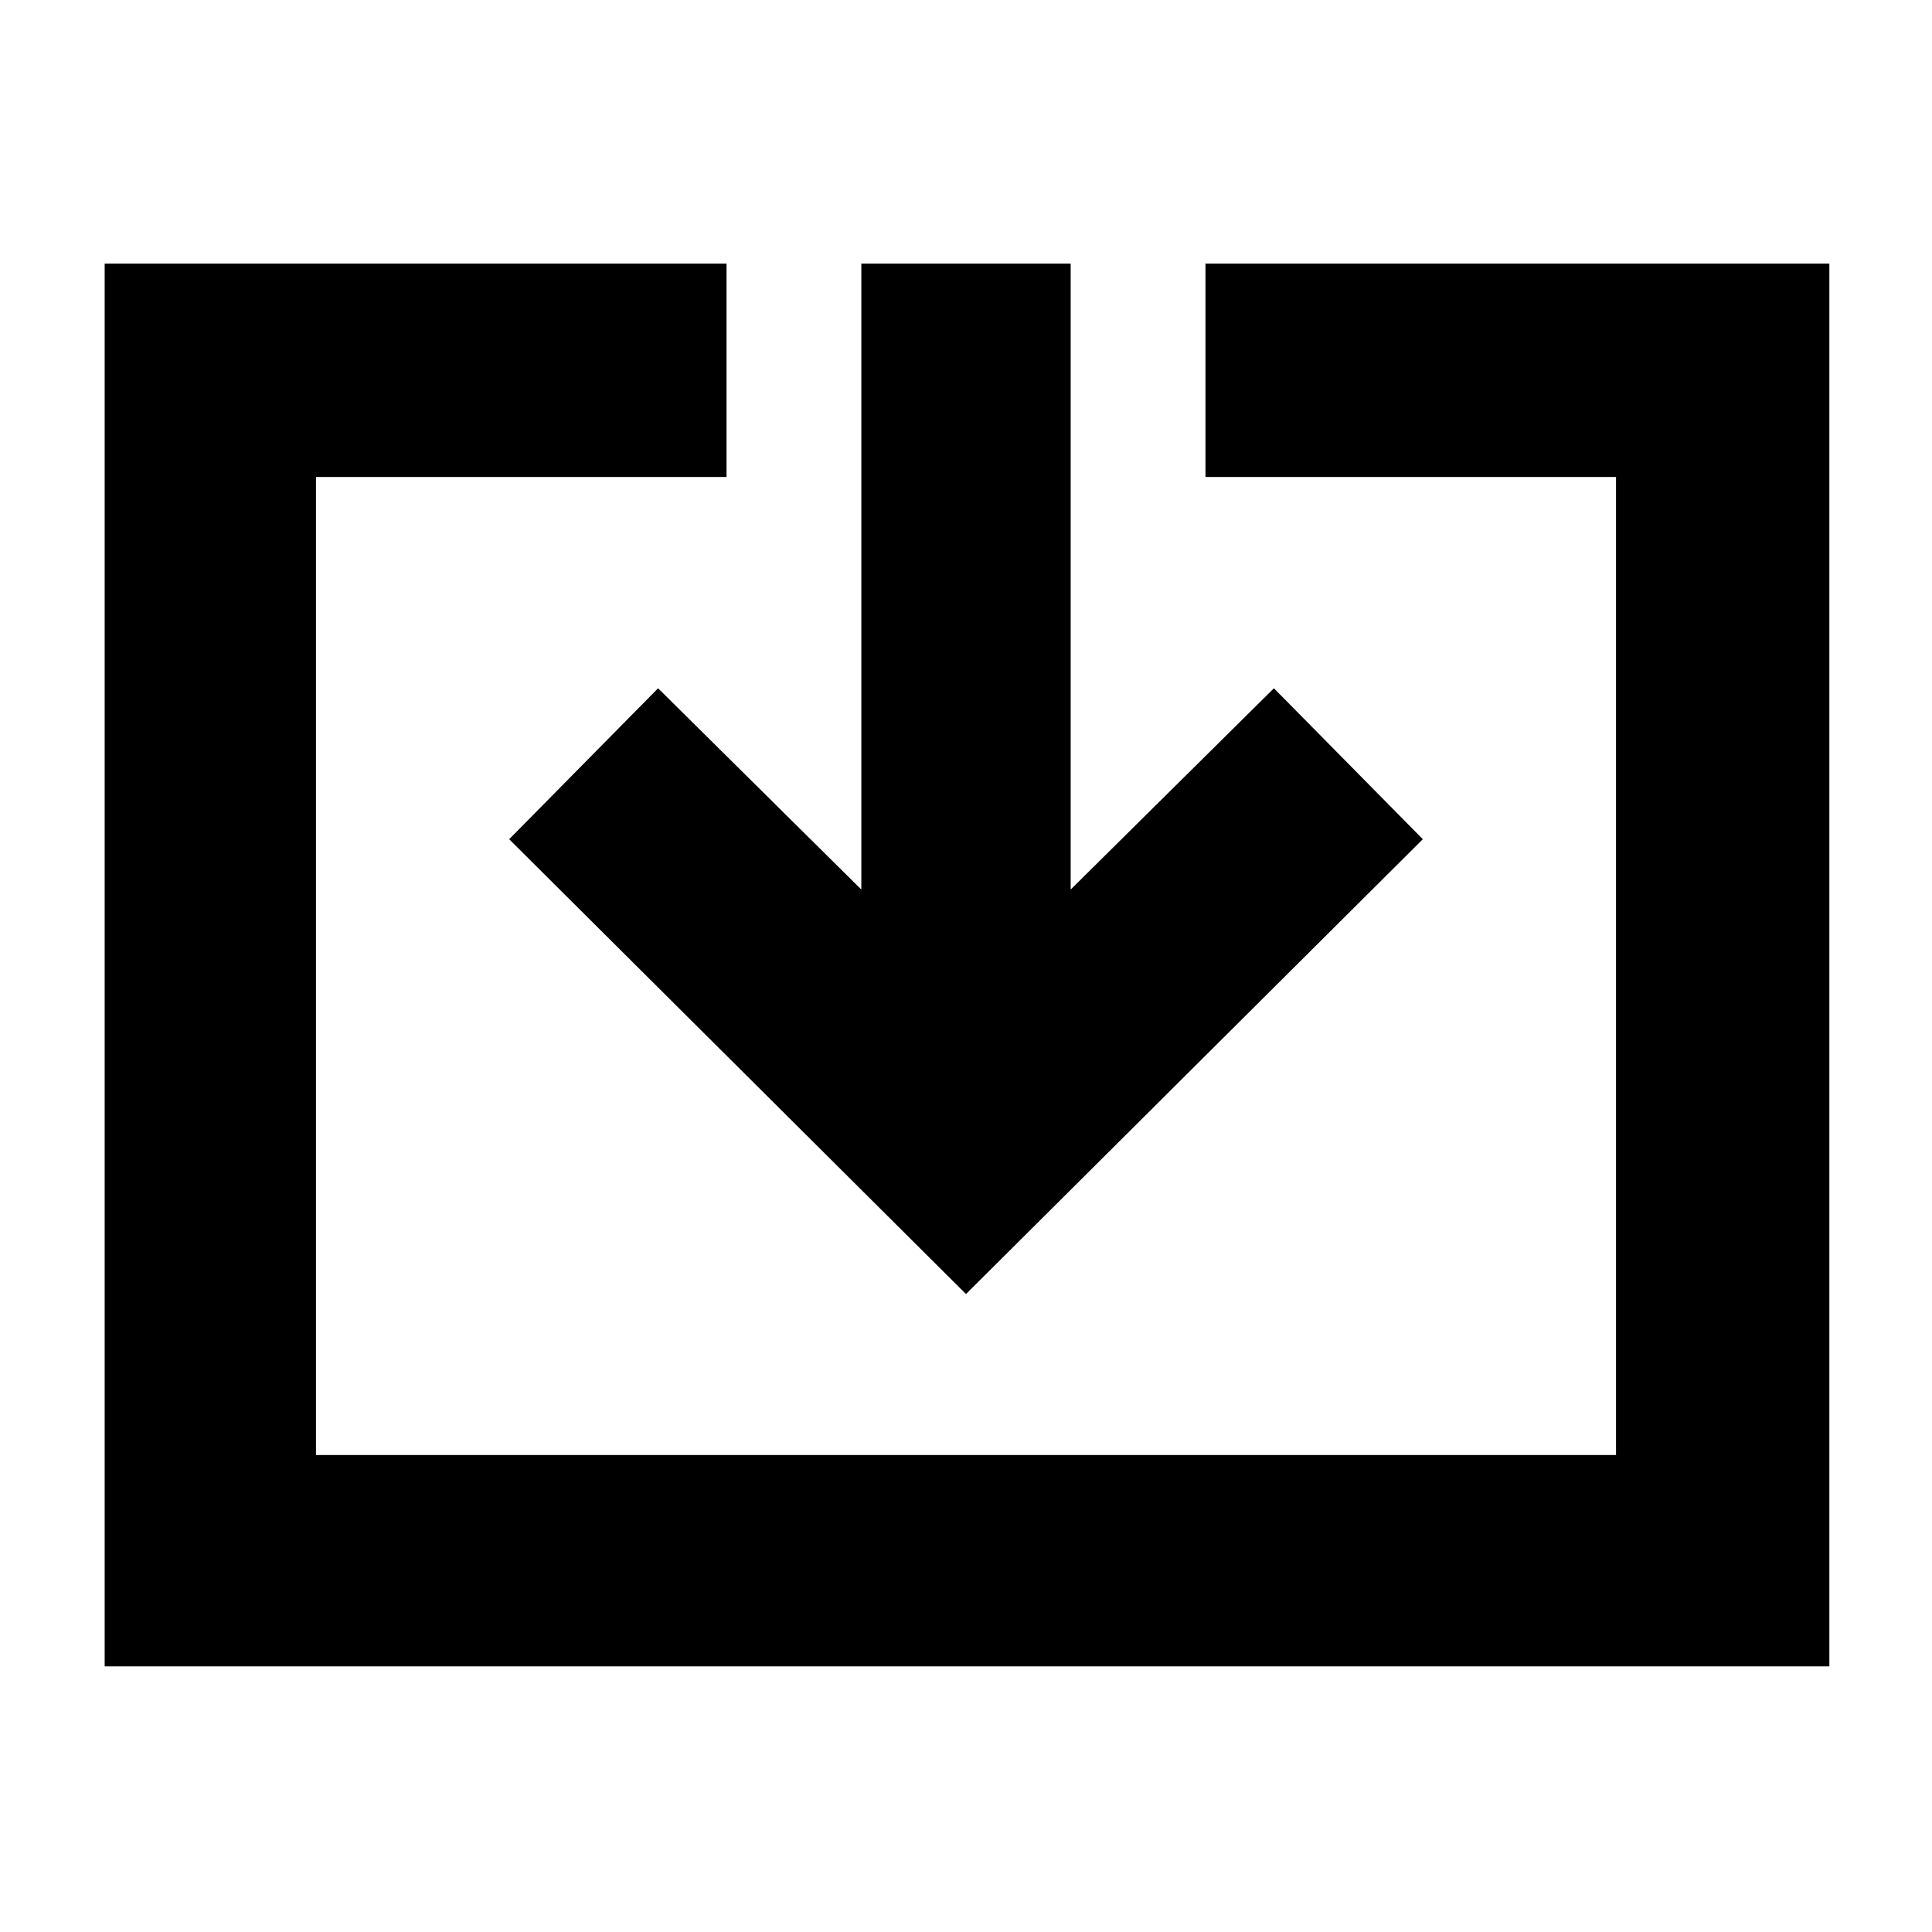 <svg xmlns="http://www.w3.org/2000/svg" height="40" width="40"><path d="M2.167 34.5V5.458H15.042V9.875H6.542V30.125H33.458V9.875H24.958V5.458H37.875V34.5ZM20 26.792 10.542 17.375 13.625 14.25 17.833 18.417V5.458H22.167V18.417L26.375 14.25L29.458 17.375Z"/></svg>